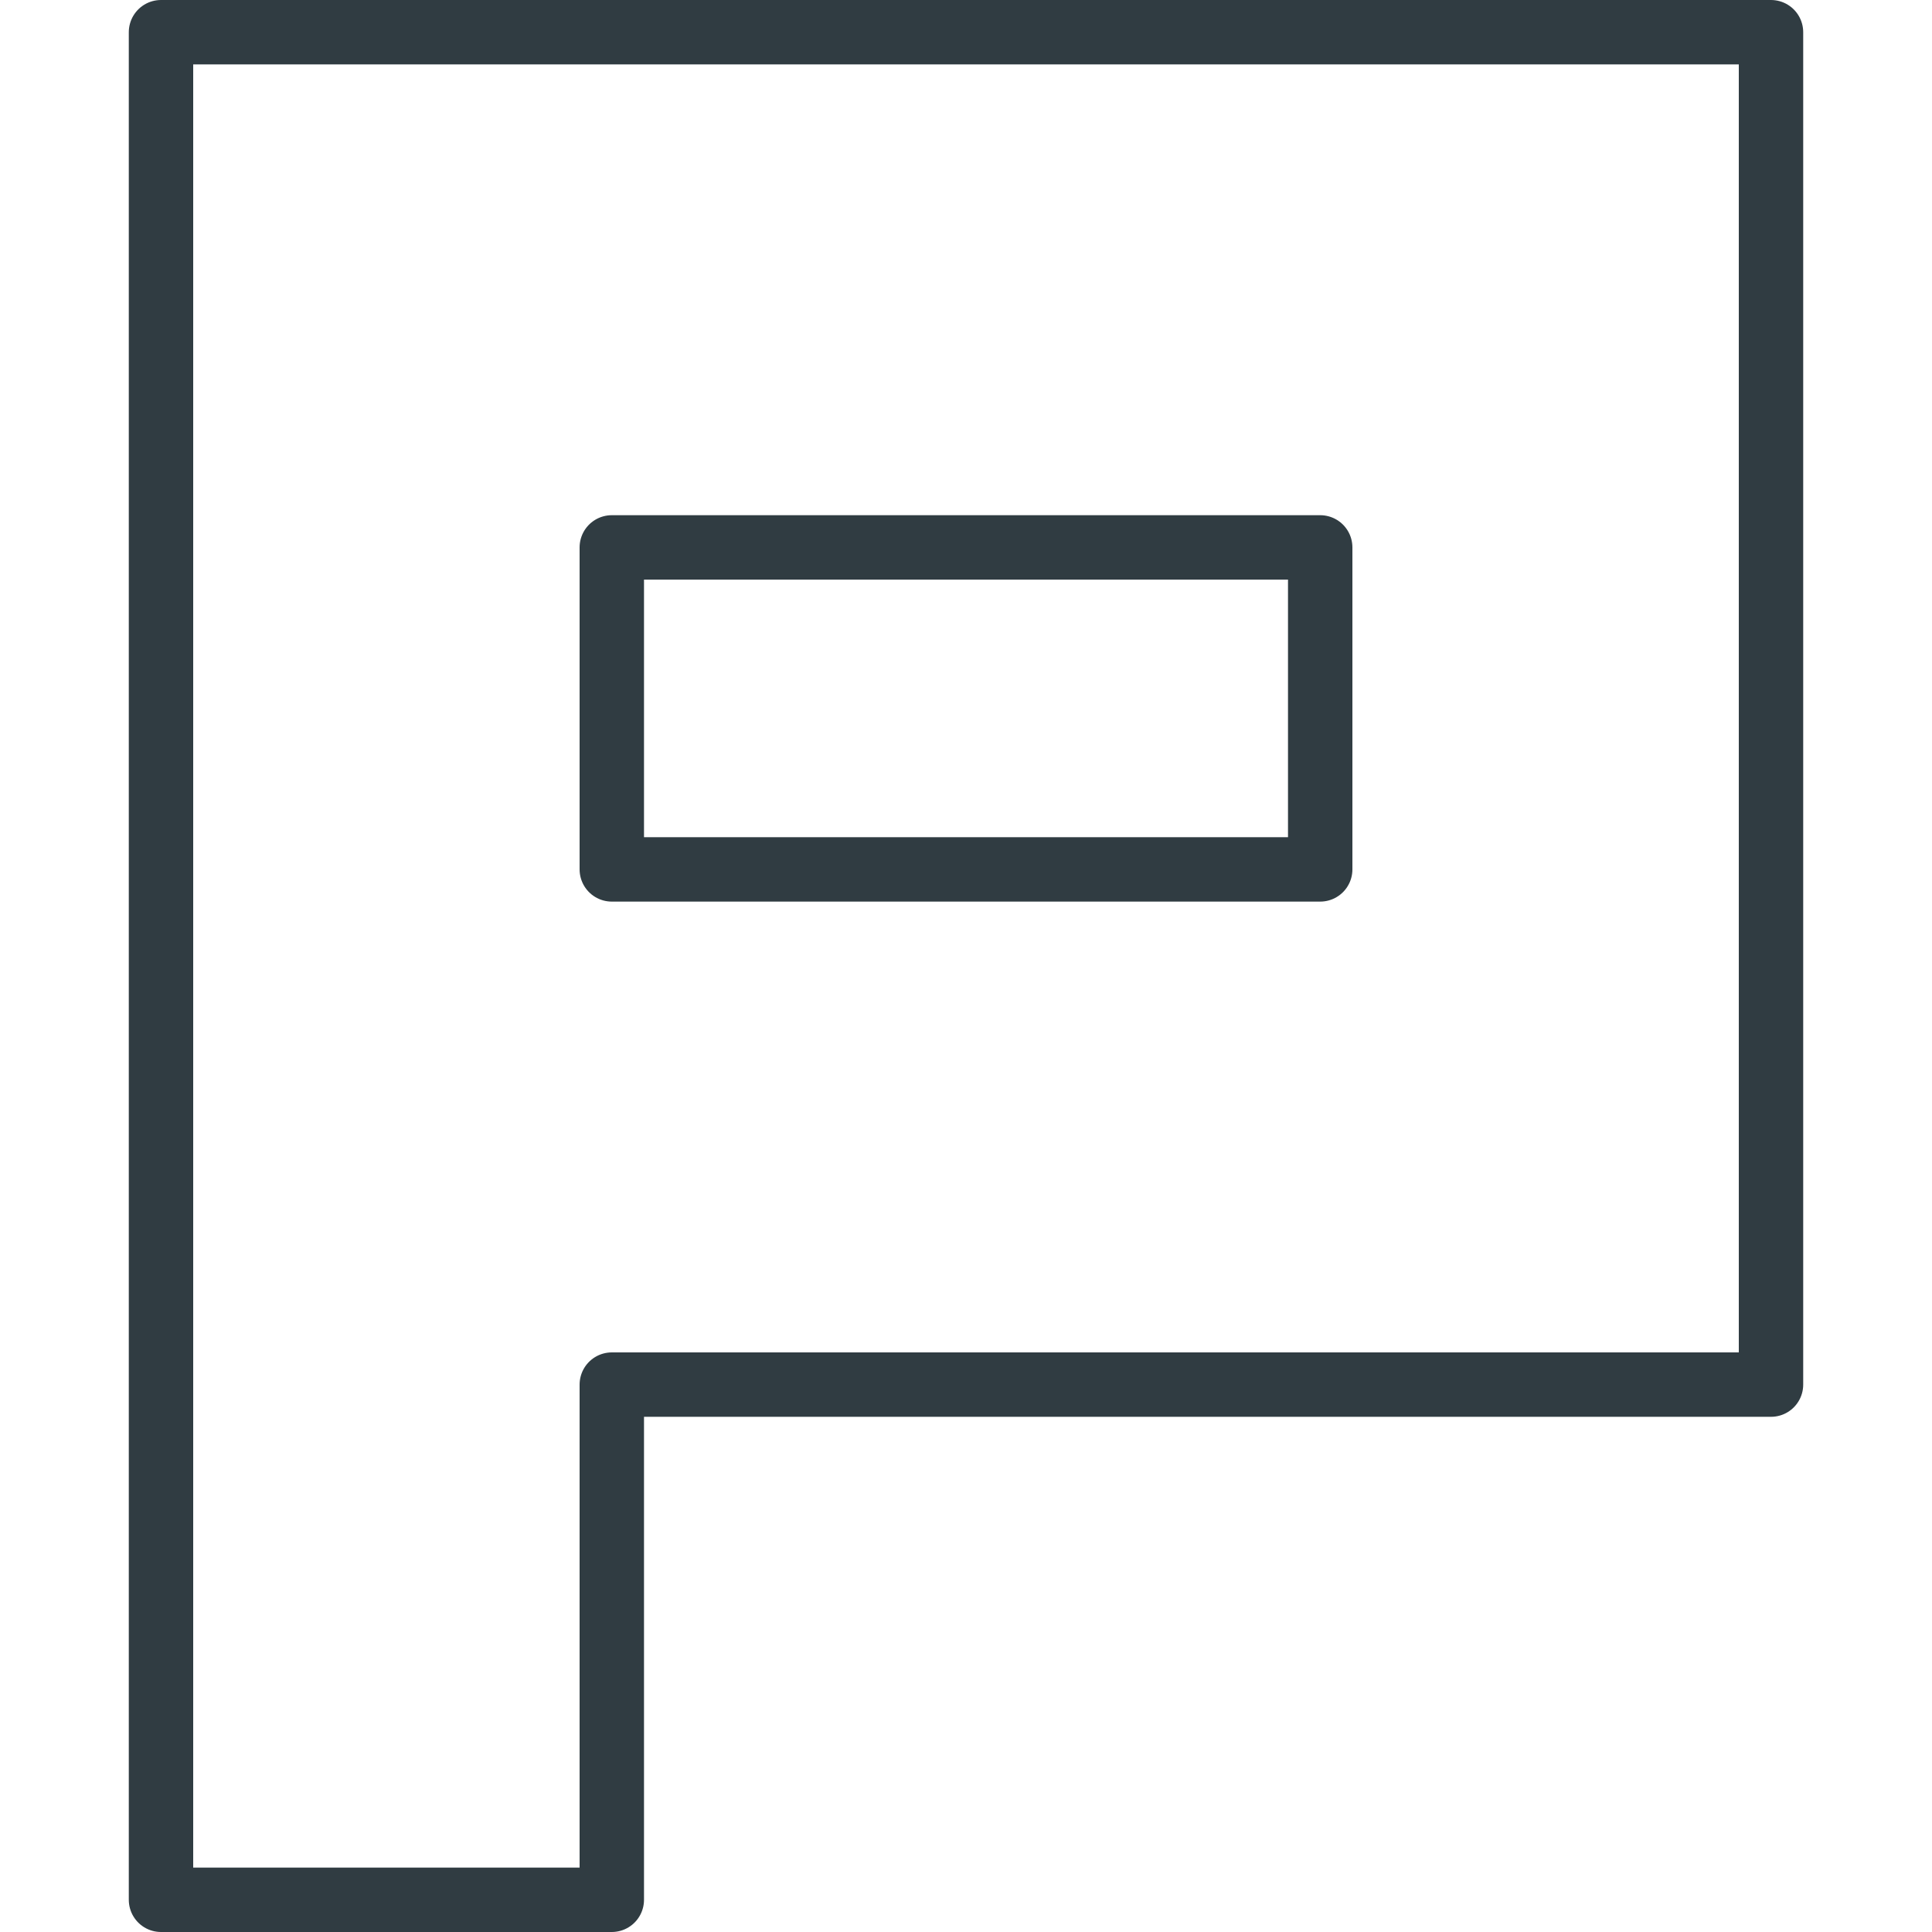 <?xml version="1.0" encoding="iso-8859-1"?>
<!-- Generator: Adobe Illustrator 21.0.0, SVG Export Plug-In . SVG Version: 6.00 Build 0)  -->
<svg version="1.1" id="Layer_1" xmlns="http://www.w3.org/2000/svg" xmlns:xlink="http://www.w3.org/1999/xlink" x="0px" y="0px"
	 viewBox="0 0 30 30" enable-background="new 0 0 30 30" xml:space="preserve">
<g id="XMLID_1531_">
	
		<polygon id="XMLID_1533_" fill="none" stroke="#303C42" stroke-linecap="round" stroke-linejoin="round" stroke-miterlimit="10" points="
		2.5,29.5 9.5,29.5 9.5,21.5 27.5,21.5 27.5,0.5 2.5,0.5 	"/>
	
		<rect id="XMLID_1532_" x="9.5" y="8.5" fill="none" stroke="#303C42" stroke-linecap="round" stroke-linejoin="round" stroke-miterlimit="10" width="11" height="5"/>
</g>
<g>
</g>
<g>
</g>
<g>
</g>
<g>
</g>
<g>
</g>
<g>
</g>
<g>
</g>
<g>
</g>
<g>
</g>
<g>
</g>
<g>
</g>
<g>
</g>
<g>
</g>
<g>
</g>
<g>
</g>
</svg>

